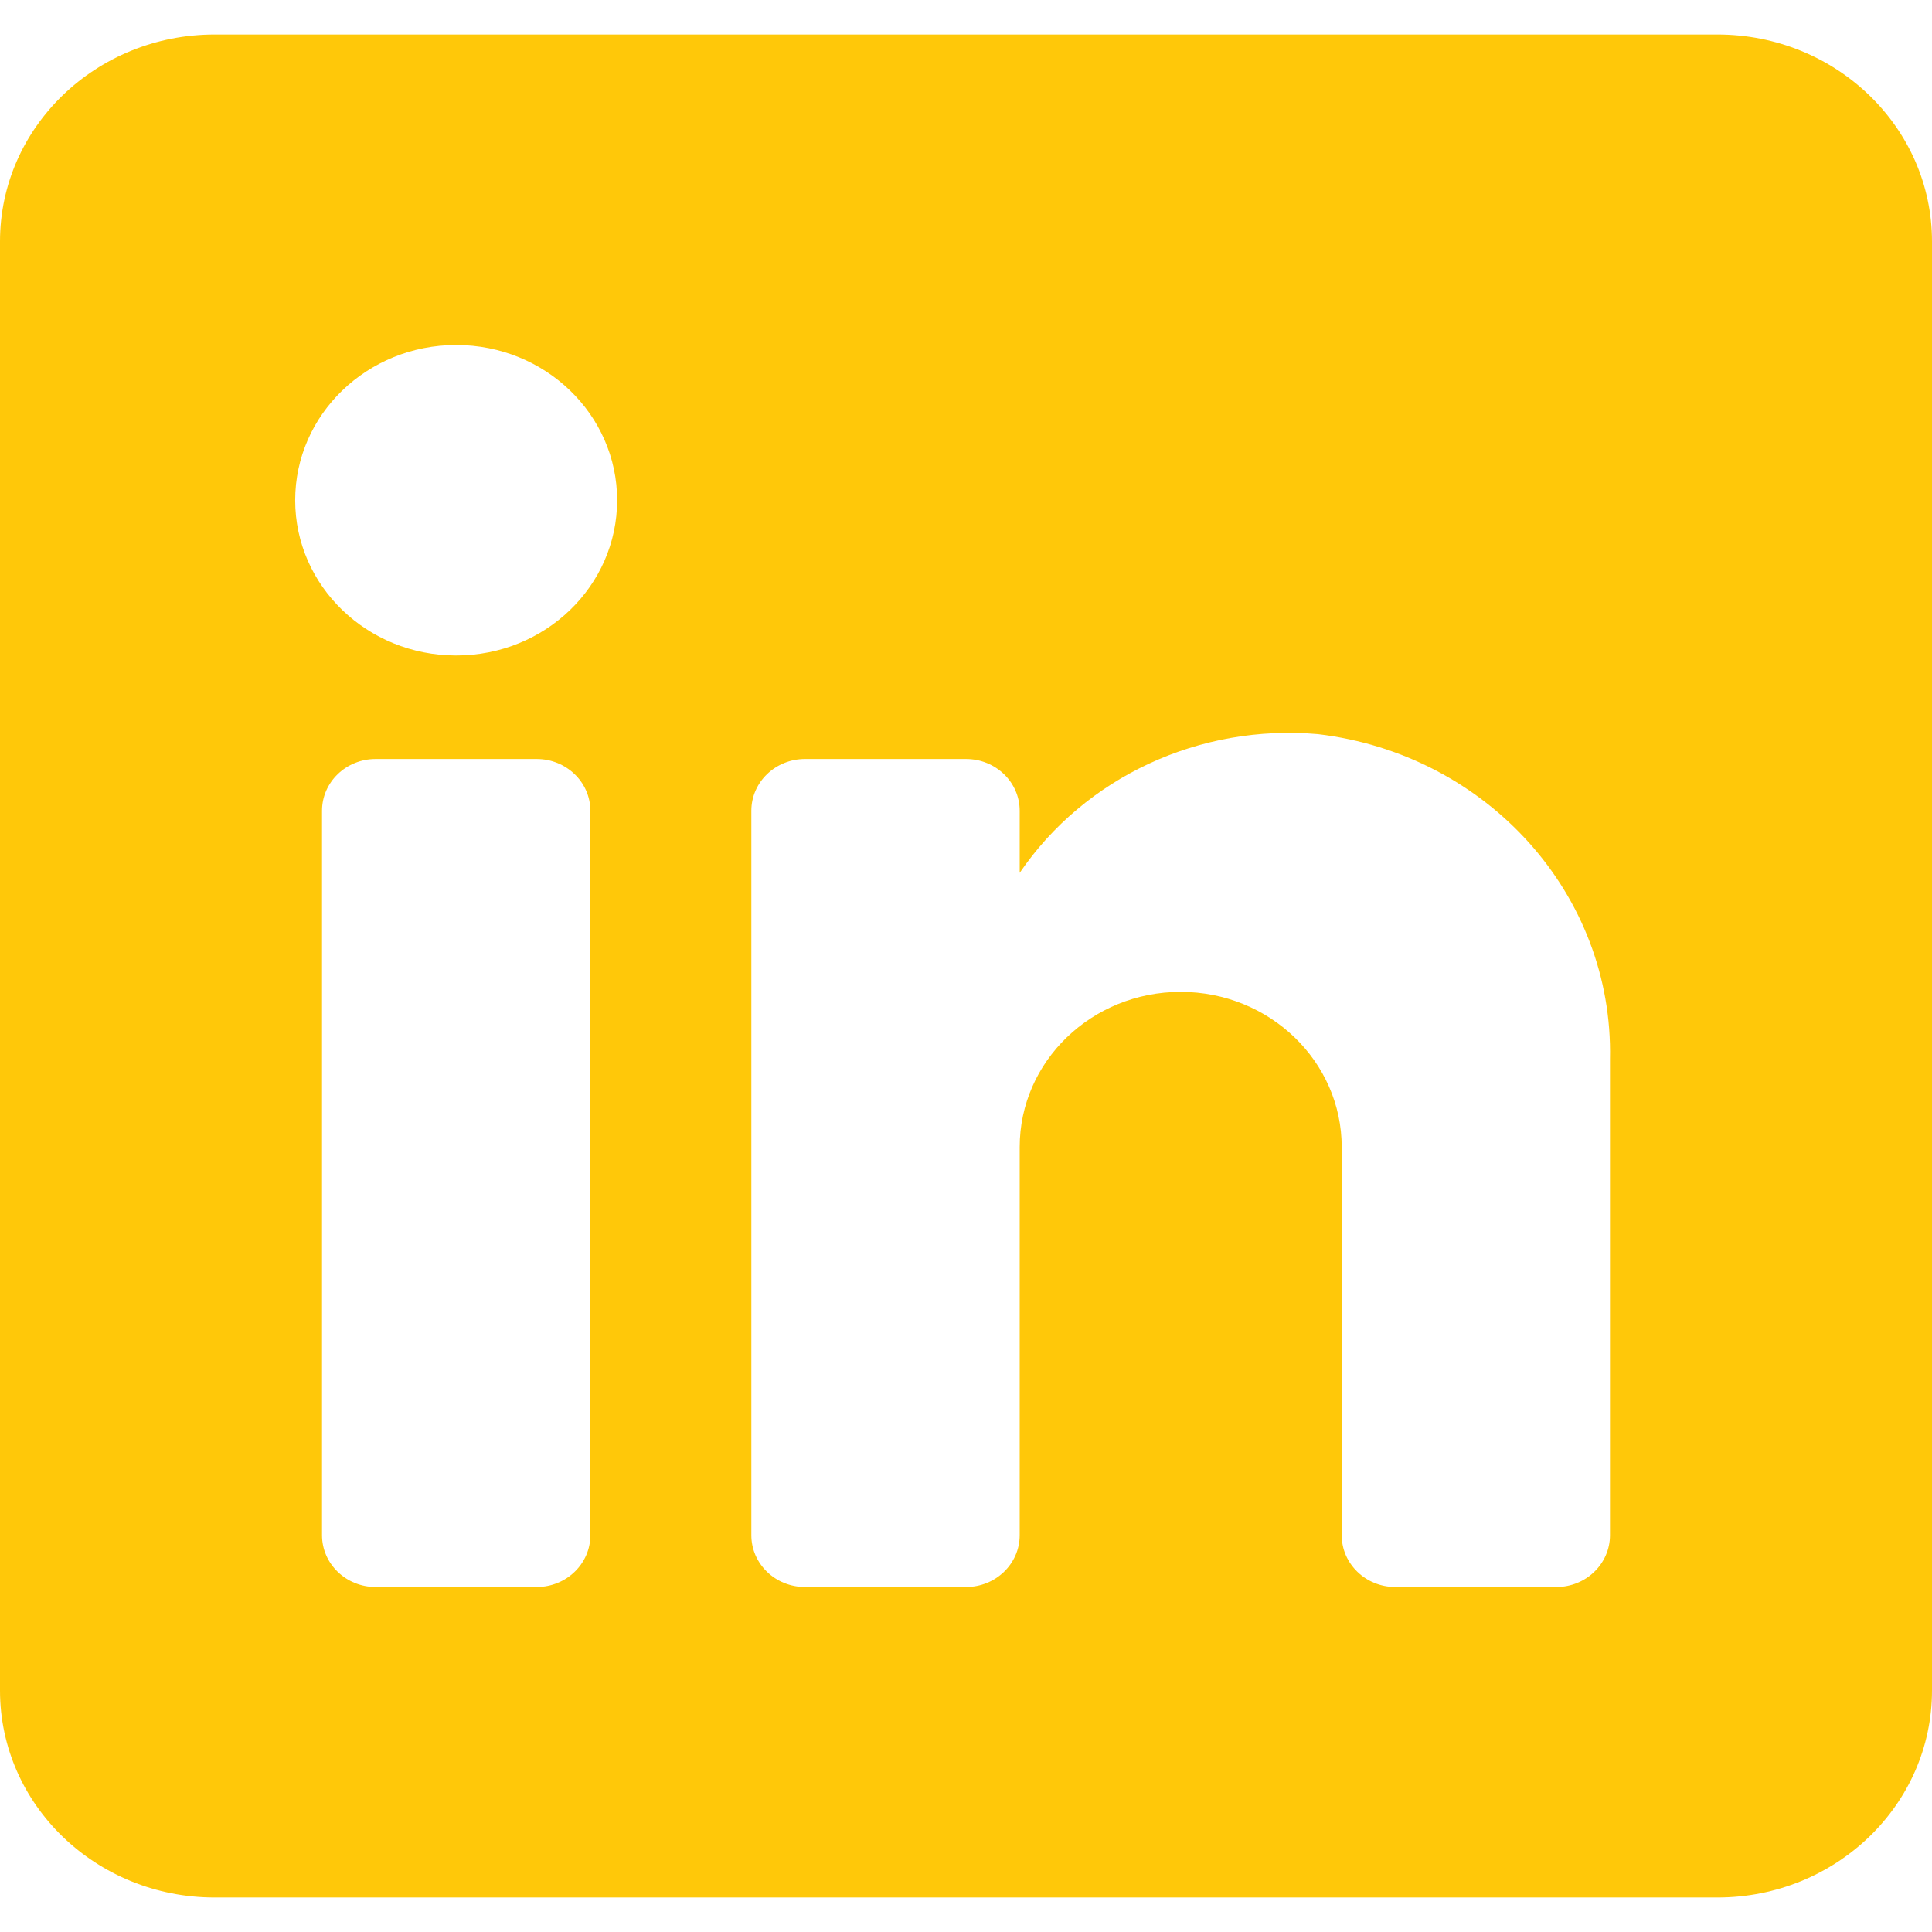<svg width="28" height="28" viewBox="0 0 28 28" fill="none" xmlns="http://www.w3.org/2000/svg">
<path fill-rule="evenodd" clip-rule="evenodd" d="M3.111 0.5H24.889C26.607 0.5 28 1.843 28 3.5V24.5C28 26.157 26.607 27.5 24.889 27.5H3.111C1.393 27.5 0 26.157 0 24.5V3.5C0 1.843 1.393 0.5 3.111 0.5ZM7.778 23C8.207 23 8.556 22.664 8.556 22.25V11.75C8.556 11.336 8.207 11 7.778 11H5.444C5.015 11 4.667 11.336 4.667 11.75V22.25C4.667 22.664 5.015 23 5.444 23H7.778ZM6.611 9.5C5.322 9.5 4.278 8.493 4.278 7.25C4.278 6.007 5.322 5 6.611 5C7.9 5 8.944 6.007 8.944 7.25C8.944 8.493 7.9 9.5 6.611 9.5ZM22.556 23C22.985 23 23.333 22.664 23.333 22.25V15.35C23.384 12.966 21.556 10.932 19.102 10.64C17.387 10.489 15.724 11.262 14.778 12.65V11.75C14.778 11.336 14.43 11 14 11H11.667C11.237 11 10.889 11.336 10.889 11.75V22.25C10.889 22.664 11.237 23 11.667 23H14C14.43 23 14.778 22.664 14.778 22.25V16.625C14.778 15.382 15.822 14.375 17.111 14.375C18.4 14.375 19.445 15.382 19.445 16.625V22.25C19.445 22.664 19.793 23 20.222 23H22.556Z" fill="#FFC809"/>
</svg>
